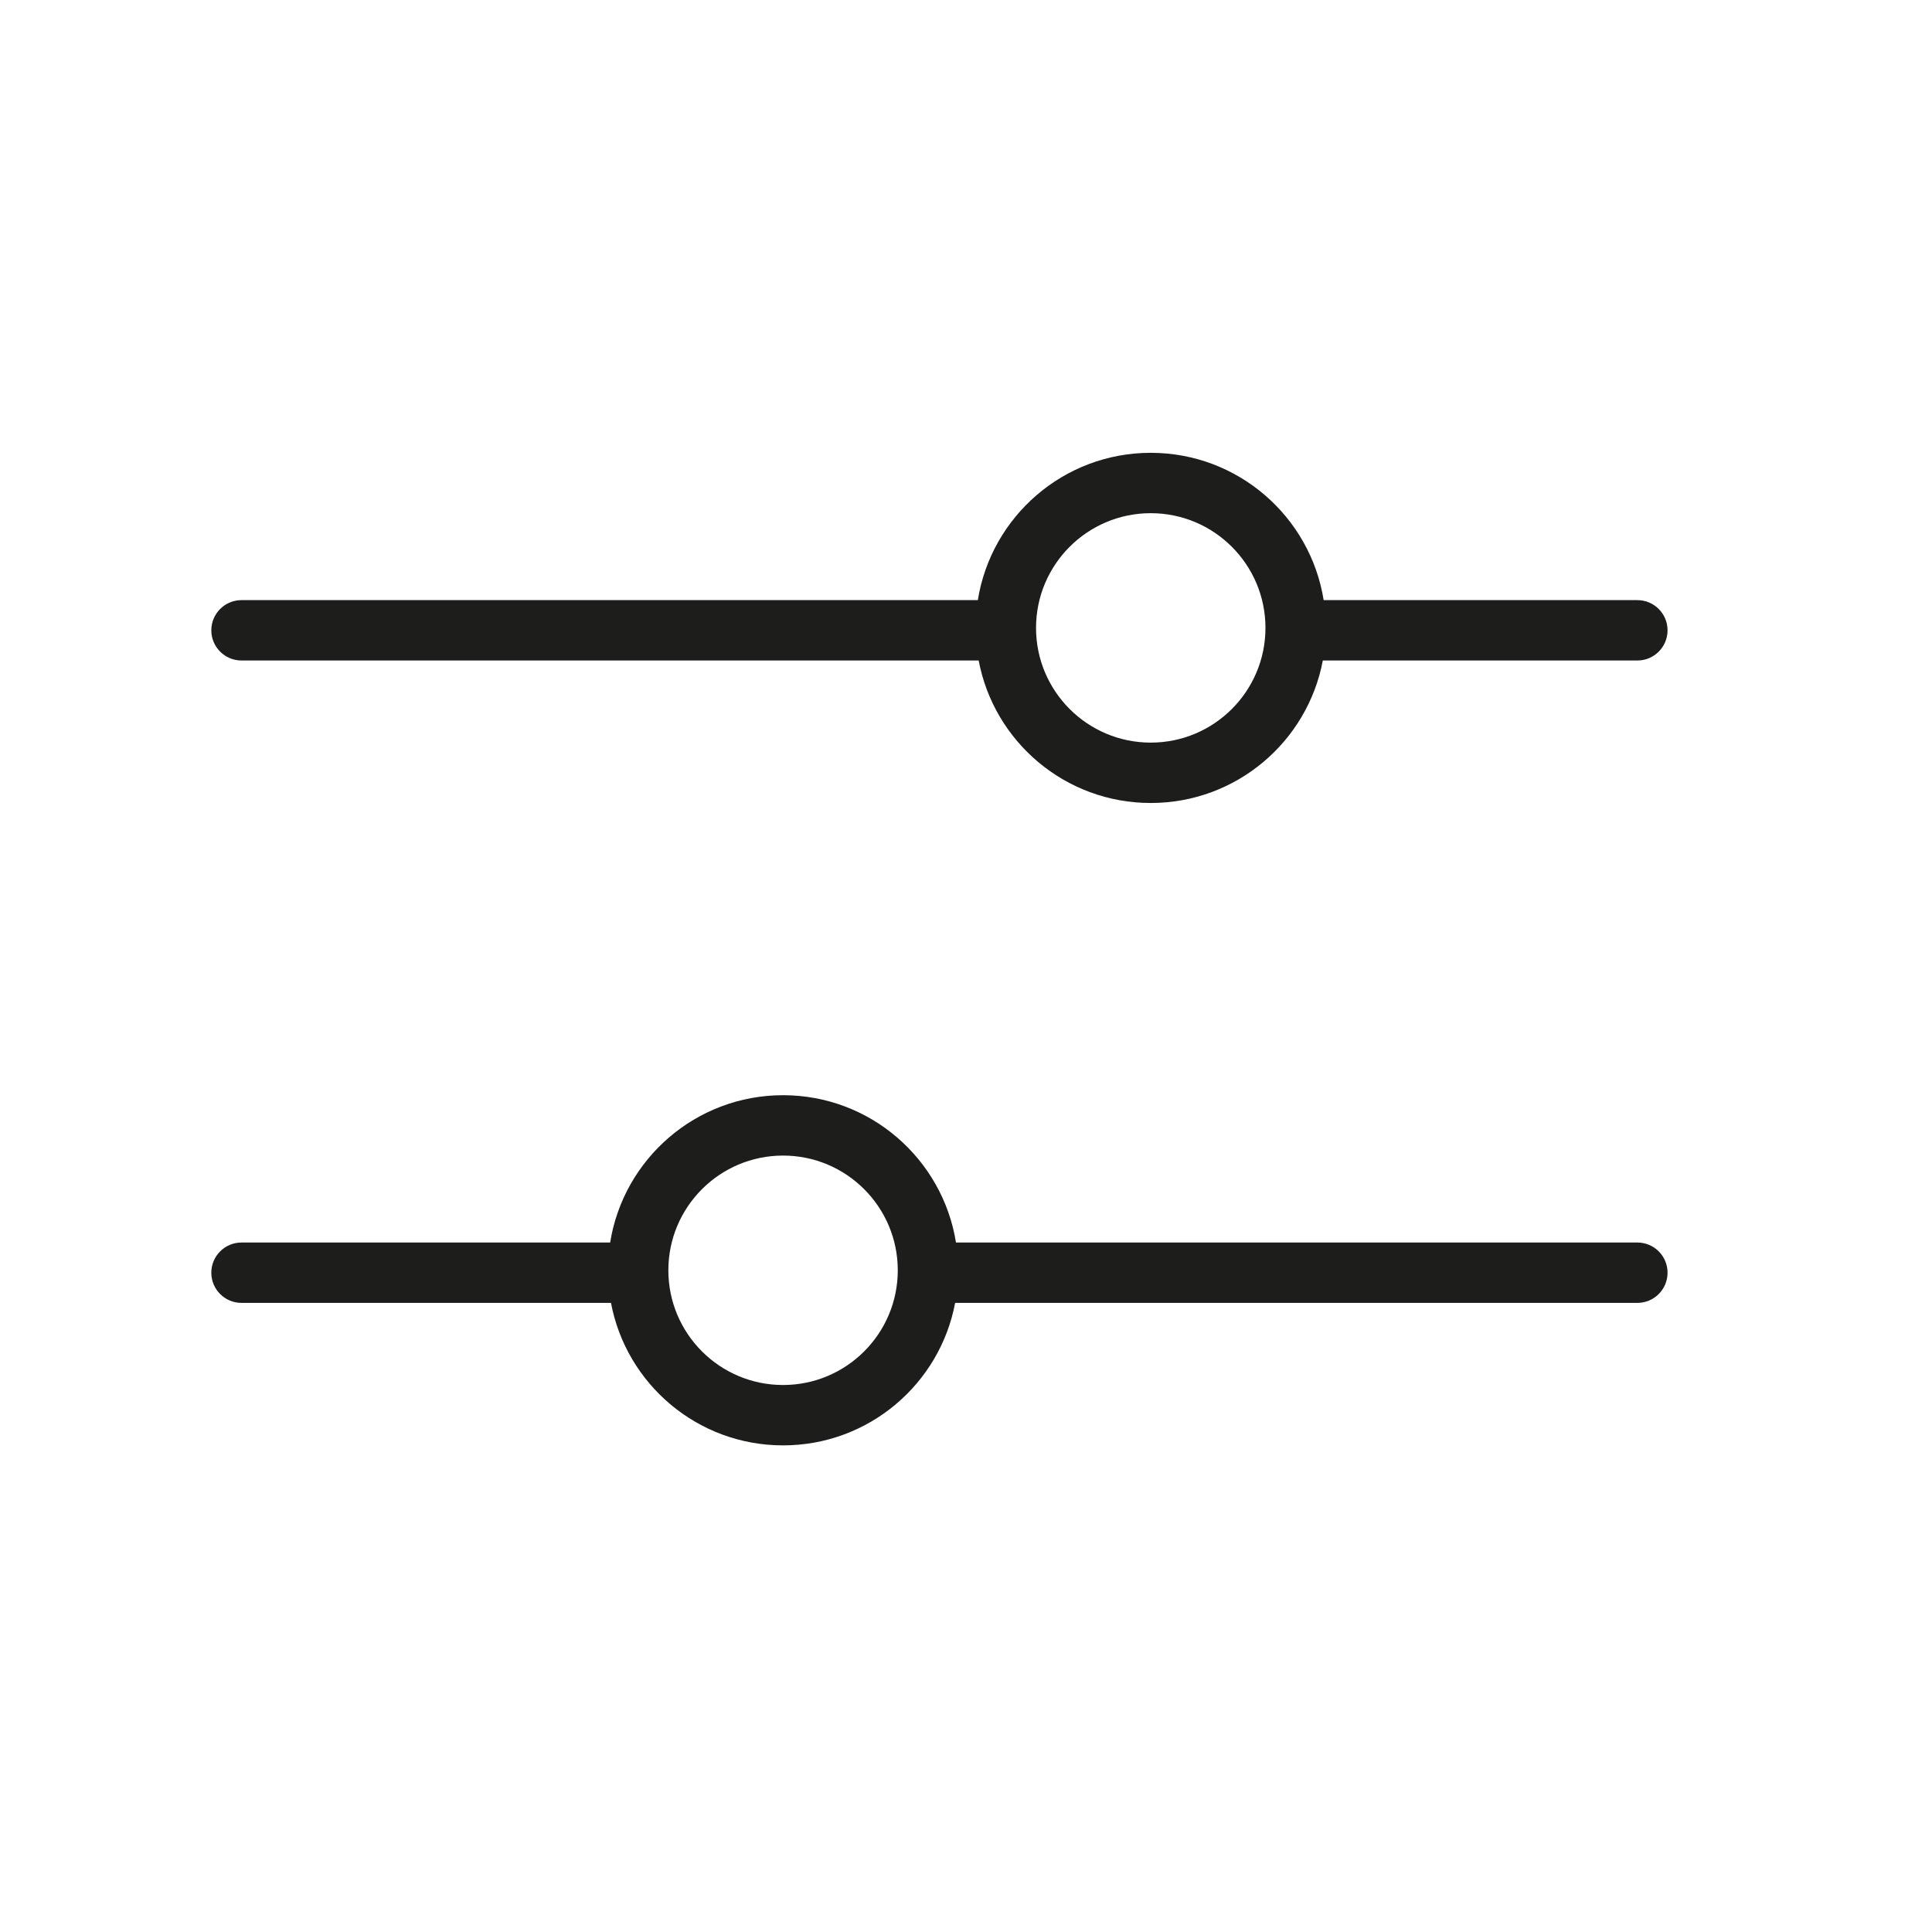 <svg width="32" height="32" viewBox="0 0 32 32" fill="none" xmlns="http://www.w3.org/2000/svg">
<path fill-rule="evenodd" clip-rule="evenodd" d="M17.16 10.4C17.16 9.351 18.011 8.5 19.06 8.5C20.109 8.5 20.96 9.351 20.96 10.4C20.96 11.449 20.109 12.3 19.06 12.3C18.011 12.3 17.16 11.449 17.16 10.4ZM16.21 10.94H4C3.724 10.94 3.5 10.716 3.5 10.44C3.5 10.164 3.724 9.94 4 9.94H16.196C16.417 8.557 17.615 7.5 19.06 7.5C20.505 7.5 21.703 8.557 21.924 9.94H27.12C27.396 9.94 27.62 10.164 27.62 10.44C27.62 10.716 27.396 10.94 27.12 10.94H21.91C21.657 12.284 20.477 13.3 19.06 13.3C17.643 13.3 16.463 12.284 16.21 10.94ZM12.97 19.14C11.921 19.14 11.07 19.991 11.07 21.04C11.07 22.089 11.921 22.94 12.97 22.94C14.019 22.94 14.87 22.089 14.87 21.04C14.87 19.991 14.019 19.14 12.97 19.14ZM4 21.58H10.12C10.373 22.924 11.553 23.94 12.97 23.94C14.387 23.94 15.567 22.924 15.82 21.58H27.12C27.396 21.58 27.62 21.356 27.62 21.08C27.62 20.804 27.396 20.58 27.12 20.58H15.834C15.613 19.197 14.415 18.14 12.97 18.14C11.525 18.14 10.327 19.197 10.106 20.58H4C3.724 20.58 3.5 20.804 3.5 21.08C3.5 21.356 3.724 21.58 4 21.58Z" fill="#1D1D1B"/>
</svg>
